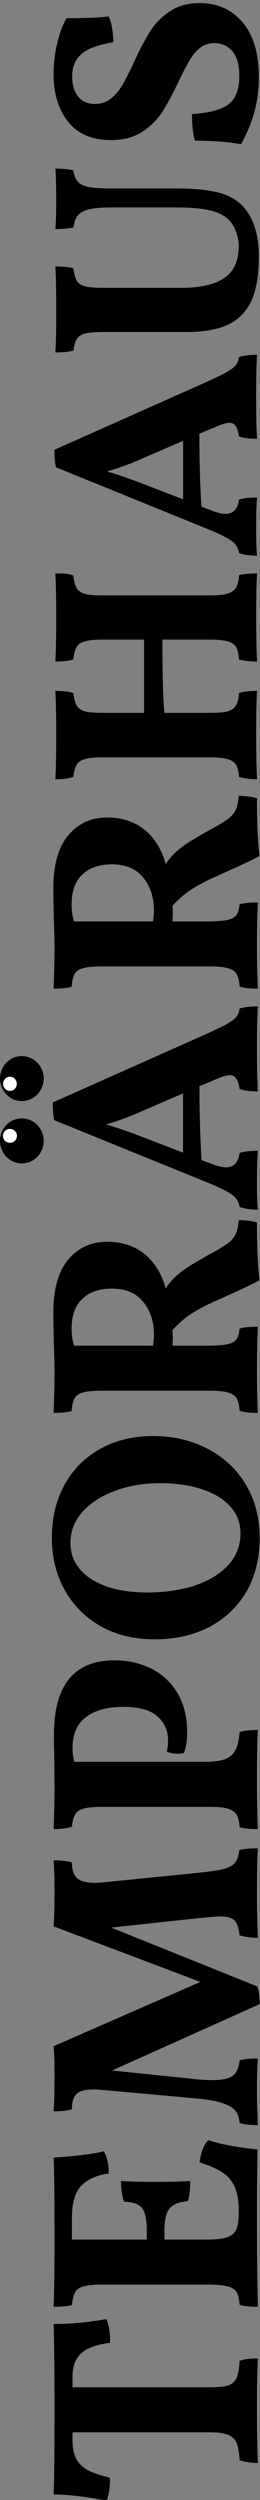 <?xml version="1.0" encoding="UTF-8" standalone="no"?>
<!-- Created with Inkscape (http://www.inkscape.org/) -->

<svg
   width="23.451mm"
   height="224.849mm"
   viewBox="0 0 23.451 224.849"
   version="1.1"
   id="svg360"
   inkscape:version="1.2 (dc2aedaf03, 2022-05-15)"
   sodipodi:docname="drawing.svg"
   xmlns:inkscape="http://www.inkscape.org/namespaces/inkscape"
   xmlns:sodipodi="http://sodipodi.sourceforge.net/DTD/sodipodi-0.dtd"
   xmlns="http://www.w3.org/2000/svg"
   xmlns:svg="http://www.w3.org/2000/svg">
  <rect x="0" y="0" width="23.451" height="224.849" fill="#808080" stroke="none"/>
  <sodipodi:namedview
     id="namedview362"
     pagecolor="#ffffff"
     bordercolor="#666666"
     borderopacity="1.0"
     inkscape:showpageshadow="2"
     inkscape:pageopacity="0.0"
     inkscape:pagecheckerboard="0"
     inkscape:deskcolor="#d1d1d1"
     inkscape:document-units="mm"
     showgrid="false"
     inkscape:zoom="0.51685261"
     inkscape:cx="385.99012"
     inkscape:cy="510.78392"
     inkscape:window-width="1920"
     inkscape:window-height="1027"
     inkscape:window-x="-8"
     inkscape:window-y="-8"
     inkscape:window-maximized="1"
     inkscape:current-layer="layer1" />
  <defs
     id="defs357" />
  <g
     inkscape:label="Layer 1"
     inkscape:groupmode="layer"
     id="layer1"
     transform="translate(-94.976,-22.985)">
    <g
       id="g580"
       transform="rotate(-90,106.701,135.41)">
      <path
         d="m 122.121,127.627 c 1.022,0 2.022,-0.794 2.022,-1.985 0,-1.162 -0.999,-1.958 -2.022,-1.958 -1.024,0 -2.023,0.796 -2.023,1.958 0,1.191 0.999,1.985 2.023,1.985"
         stroke-width="0.224"
         id="path2" />
      <path
         d="m 116.515,127.627 c 1.023,0 2.022,-0.794 2.022,-1.985 0,-1.162 -0.998,-1.958 -2.022,-1.958 -1.025,0 -2.023,0.796 -2.023,1.958 0,1.191 0.998,1.985 2.023,1.985"
         stroke-width="0.224"
         id="path4" />
      <path
         d="m 116.967,125.216 c 0.317,0 0.626,-0.255 0.626,-0.637 0,-0.373 -0.309,-0.628 -0.626,-0.628 -0.317,0 -0.626,0.255 -0.626,0.628 0,0.382 0.309,0.637 0.626,0.637"
         fill="#ffffff"
         stroke-width="0.07"
         id="path6" />
      <path
         d="m 121.648,125.201 c 0.321,0 0.635,-0.249 0.635,-0.623 0,-0.365 -0.313,-0.615 -0.635,-0.615 -0.322,0 -0.635,0.25 -0.635,0.615 0,0.374 0.313,0.623 0.635,0.623"
         fill="#ffffff"
         stroke-width="0.07"
         id="path8" />
      <g
         transform="matrix(0.244,0,0,0.244,62.918,109.31)"
         style="white-space:pre;shape-inside:url(#rect455)"
         aria-label="HAUS"
         id="g22">
        <path
           d="m 420.73,136.33 q 0,4.483 0.656,6.669 0.656,2.187 2.187,3.171 1.531,0.875 4.592,1.093 0.656,2.296 0.656,6.669 -5.685,-0.328 -15.416,-0.328 -10.277,0 -17.056,0.328 0,-3.827 0.765,-6.669 3.061,-0.219 4.592,-1.093 1.531,-0.984 2.077,-3.171 0.656,-2.187 0.656,-6.669 v -17.384 q -19.899,0 -27.005,0.765 v 16.619 q 0,4.483 0.547,6.669 0.656,2.187 2.187,3.171 1.531,0.875 4.592,1.093 0.765,2.187 0.765,6.669 -5.685,-0.328 -15.416,-0.328 -10.387,0 -17.165,0.328 0,-3.389 0.875,-6.669 3.061,-0.219 4.483,-1.093 1.531,-0.984 2.077,-3.171 0.656,-2.187 0.656,-6.669 v -39.469 q 0,-4.483 -0.656,-6.56 -0.547,-2.187 -2.077,-3.061 -1.421,-0.875 -4.483,-1.203 -0.875,-2.624 -0.875,-6.669 5.685,0.328 16.619,0.328 9.403,0 15.963,-0.328 0,4.264 -0.765,6.669 -3.061,0.328 -4.592,1.203 -1.531,0.875 -2.187,3.061 -0.547,2.187 -0.547,6.56 v 15.307 h 27.005 v -15.307 q 0,-4.373 -0.656,-6.56 -0.547,-2.187 -2.077,-3.061 -1.421,-0.875 -4.592,-1.203 -0.765,-2.296 -0.765,-6.669 5.795,0.328 16.509,0.328 9.403,0 15.963,-0.328 0,2.405 -0.109,3.827 -0.109,1.421 -0.656,2.843 -3.061,0.328 -4.592,1.203 -1.531,0.875 -2.187,3.061 -0.547,2.187 -0.547,6.56 z"
           id="path14" />
        <path
           d="m 508.63,147.26 q 0.765,2.624 0.765,6.669 -5.029,-0.328 -14.979,-0.328 -11.043,0 -15.963,0.328 0,-4.373 0.875,-6.669 2.624,-0.437 3.827,-1.203 1.203,-0.875 1.203,-2.405 0,-1.421 -1.421,-4.811 l -2.624,-6.232 q -14.651,0 -26.896,0.765 l -1.421,3.827 q -1.203,3.061 -1.203,5.029 0,4.373 5.248,5.029 0.765,2.405 0.765,6.669 -3.717,-0.328 -11.589,-0.328 -6.56,0 -9.84,0.328 0,-4.045 0.984,-6.669 2.733,-0.437 4.373,-2.624 1.749,-2.296 4.373,-8.747 l 22.851,-56.306 q 1.531,-0.328 3.061,-0.437 1.531,-0.109 3.389,-0.109 l 25.037,56.306 q 2.296,5.029 3.608,7.435 1.421,2.405 2.624,3.389 1.203,0.875 2.952,1.093 z m -30.941,-20.664 -6.123,-14.213 q -3.389,-7.544 -5.139,-13.885 -1.968,6.56 -4.811,13.885 l -5.467,14.213 z"
           id="path16" />
        <path
           d="m 570.73,123.76 q 0,9.84 -1.421,15.525 -1.312,5.685 -5.029,9.293 -6.341,6.013 -18.587,6.013 -10.496,0 -16.619,-2.843 -6.013,-2.952 -8.637,-8.747 -2.624,-5.795 -2.624,-15.088 v -30.723 q 0,-4.592 -0.547,-6.779 -0.547,-2.187 -1.968,-3.061 -1.312,-0.875 -4.373,-1.312 -0.656,-2.843 -0.656,-6.669 4.483,0.328 13.776,0.328 12.901,0 17.931,-0.328 0,4.264 -0.656,6.669 -3.28,0.437 -4.701,1.312 -1.421,0.875 -1.968,3.061 -0.547,2.077 -0.547,6.779 v 28.973 q 0,10.277 3.608,15.635 3.608,5.358 11.699,5.357 2.843,0 5.685,-1.093 2.843,-1.093 4.701,-3.28 2.077,-2.515 2.952,-6.669 0.984,-4.264 0.984,-12.573 v -23.179 q 0,-5.467 -0.656,-8.309 -0.656,-2.952 -2.187,-4.264 -1.531,-1.312 -4.592,-1.749 -0.547,-3.171 -0.547,-6.669 4.045,0.328 11.261,0.328 6.997,0 11.043,-0.328 0,3.827 -0.656,6.669 -2.733,0.328 -4.155,1.64 -1.421,1.203 -1.968,4.045 -0.547,2.843 -0.547,8.091 z"
           id="path18" />
        <path
           d="m 611.73,154.59 q -6.888,0 -12.792,-1.64 -5.904,-1.64 -11.917,-4.92 1.312,-6.779 1.312,-17.056 3.717,-1.093 9.84,-1.093 0.547,9.512 3.608,13.557 3.061,3.936 10.387,3.936 6.123,0 9.075,-2.515 3.061,-2.624 3.061,-6.669 0,-3.171 -1.859,-5.467 -1.859,-2.296 -4.701,-3.827 -2.733,-1.64 -7.763,-4.045 -6.888,-3.28 -11.152,-6.013 -4.155,-2.733 -7.216,-7.325 -3.061,-4.701 -3.061,-11.589 0,-10.387 6.669,-15.744 6.779,-5.467 17.712,-5.467 5.795,0 11.589,1.421 5.794,1.421 8.965,3.389 0,11.152 0.656,15.525 -1.64,0.875 -4.373,1.312 -2.624,0.437 -5.139,0.437 -1.421,-8.637 -4.483,-11.917 -2.952,-3.28 -8.091,-3.28 -4.701,0 -7.435,2.187 -2.733,2.187 -2.733,6.232 0,3.389 1.968,5.904 2.077,2.515 5.029,4.264 3.061,1.749 8.419,4.264 6.888,3.171 11.261,5.904 4.373,2.733 7.435,7.325 3.061,4.483 3.061,11.043 0,9.84 -7.107,15.853 -6.997,6.013 -20.227,6.013 z"
           id="path20" />
      </g>
      <g
         transform="matrix(0.247,0,0,0.247,-92.51,108.921)"
         style="white-space:pre;shape-inside:url(#rect455-9)"
         aria-label="TEMPORAR"
         id="g40">
        <path
           d="m 415.48,79.366 q -0.109,8.419 1.749,19.243 -3.499,1.531 -8.637,1.312 -0.875,-7.107 -3.717,-10.387 -2.843,-3.28 -8.637,-3.28 h -3.827 v 50.075 q 0,4.592 0.656,6.779 0.765,2.077 2.733,3.061 2.077,0.875 6.232,1.093 0.875,2.077 0.875,6.669 -6.56,-0.328 -18.04,-0.328 -13.229,0 -20.008,0.328 0,-3.717 0.984,-6.669 4.264,-0.219 6.341,-1.093 2.077,-0.984 2.952,-3.171 0.875,-2.187 0.875,-6.669 v -50.075 h -2.733 q -4.483,0 -7.216,1.531 -2.624,1.531 -4.045,4.483 -1.421,2.843 -2.515,7.653 -5.795,0 -8.419,-1.312 0.984,-4.592 1.64,-9.84 0.656,-5.357 0.656,-9.403 7.653,0.328 31.16,0.328 19.461,0 30.941,-0.328 z"
           id="path24" />
        <path
           d="m 474.3,132.61 q 5.685,0.875 8.091,3.171 -2.187,6.669 -3.389,18.04 -10.715,-0.219 -26.021,-0.219 -15.525,0 -31.269,0.328 0,-4.373 0.765,-6.669 3.061,-0.219 4.592,-1.093 1.531,-0.984 2.077,-3.28 0.656,-2.405 0.656,-7.216 v -38.813 q 0,-4.373 -0.656,-6.56 -0.547,-2.187 -2.077,-3.061 -1.531,-0.875 -4.701,-1.203 -0.656,-2.515 -0.656,-6.669 8.528,0.328 24.381,0.328 22.523,0 29.957,-0.328 0.765,12.027 2.296,18.368 -3.171,1.749 -8.091,1.749 -0.875,-6.451 -4.373,-9.949 -3.499,-3.499 -12.027,-3.499 h -7.653 v 27.333 h 3.28 q 6.013,0 8.2,-1.749 2.187,-1.749 2.296,-6.56 3.171,-1.093 7.544,-1.093 -0.328,5.357 -0.328,12.464 0,7.653 0.328,12.792 -4.92,0 -7.325,-0.875 -0.437,-4.92 -2.733,-6.669 -2.187,-1.859 -7.981,-1.859 h -3.28 v 15.635 q 0,4.701 0.765,7.107 0.765,2.405 2.733,3.389 1.968,0.984 5.685,0.984 h 1.312 q 5.576,0 8.856,-1.531 3.28,-1.531 5.139,-4.483 1.968,-2.952 3.608,-8.309 z"
           id="path26" />
        <path
           d="m 588.01,147.15 q 0.656,2.405 0.656,6.779 -4.592,-0.328 -17.384,-0.328 -5.685,0 -15.197,0.328 0,-3.499 0.875,-6.669 4.045,-0.437 5.467,-1.859 1.421,-1.421 1.421,-5.248 0,-1.093 -0.437,-6.123 l -3.608,-33.675 -21.429,53.355 q -2.187,0.875 -6.451,0.875 l -24.163,-53.901 -3.061,29.629 q -0.437,3.608 -0.437,6.997 0,5.467 1.64,7.544 1.64,2.077 5.576,2.405 0.656,2.405 0.656,6.669 -4.264,-0.328 -11.808,-0.328 -4.92,0 -12.464,0.328 0,-4.373 0.765,-6.669 2.952,-0.219 4.592,-1.64 1.749,-1.531 2.843,-5.139 1.093,-3.608 1.64,-10.387 l 2.952,-32.472 q 0.219,-2.843 0.219,-3.717 0,-4.483 -1.64,-6.123 -1.531,-1.749 -5.576,-1.749 -0.765,-2.296 -0.765,-6.669 4.155,0.328 11.917,0.328 7.981,0 11.808,-0.328 l 23.397,53.573 20.227,-53.573 q 4.92,0.328 12.355,0.328 6.888,0 11.699,-0.328 0,4.045 -0.765,6.669 -3.936,0 -5.685,1.859 -1.749,1.859 -1.749,6.56 0,0.875 0.219,3.499 l 3.499,34.877 q 0.656,6.123 1.421,8.965 0.875,2.843 2.296,3.936 1.531,1.093 4.483,1.421 z"
           id="path28" />
        <path
           d="m 627.92,121.13 q 5.357,0 8.747,-3.827 3.499,-3.827 3.499,-12.573 0,-8.637 -3.717,-13.557 -3.717,-4.92 -11.371,-4.92 -2.515,0 -4.92,0.656 v 47.779 q 0,4.701 0.984,7.325 1.093,2.624 3.389,3.827 2.296,1.093 6.451,1.421 0.765,2.077 0.765,6.669 -5.576,-0.328 -17.603,-0.328 -12.464,0 -18.477,0.328 0,-4.264 0.656,-6.669 3.061,-0.219 4.592,-1.093 1.531,-0.984 2.187,-3.171 0.656,-2.187 0.656,-6.669 v -39.469 q 0,-4.483 -0.656,-6.56 -0.547,-2.187 -2.077,-3.061 -1.421,-0.875 -4.483,-1.203 -0.875,-2.624 -0.875,-6.669 9.512,0.328 16.509,0.328 l 10.824,-0.109 q 2.952,-0.109 6.997,-0.109 27.115,0 27.115,22.085 0,7.435 -3.061,13.557 -3.061,6.013 -8.965,9.512 -5.904,3.499 -14.213,3.499 -4.483,0 -7.544,-1.203 -0.219,-1.531 -0.219,-2.296 0,-2.296 0.765,-3.936 1.749,0.437 4.045,0.437 z"
           id="path30" />
        <path
           d="m 701.72,154.59 q -11.152,0 -19.571,-4.811 -8.309,-4.92 -12.901,-13.557 -4.483,-8.747 -4.483,-19.899 0,-11.152 4.701,-19.68 4.811,-8.528 13.229,-13.229 8.418,-4.701 19.024,-4.701 10.824,0 19.243,4.592 8.419,4.592 13.12,13.011 4.701,8.419 4.701,19.352 0,11.152 -4.701,20.008 -4.592,8.856 -13.011,13.885 -8.419,5.029 -19.352,5.029 z m 1.749,-6.997 q 5.576,0 9.621,-3.717 4.155,-3.717 6.341,-10.387 2.187,-6.67 2.187,-15.307 0,-9.075 -2.843,-16.509 -2.733,-7.435 -7.653,-11.808 -4.92,-4.373 -11.261,-4.373 -5.357,0 -9.512,3.389 -4.045,3.389 -6.341,9.84 -2.187,6.341 -2.187,14.869 0,9.184 2.405,16.947 2.515,7.763 7.435,12.464 4.92,4.592 11.808,4.592 z"
           id="path32" />
        <path
           d="m 805.91,138.08 q 2.077,3.608 3.389,5.357 1.421,1.64 3.171,2.515 1.859,0.765 4.92,0.984 0,3.936 -0.875,6.669 -14.651,0 -20.992,0.984 -3.061,-5.904 -5.467,-11.48 l -2.077,-4.592 q -2.515,-5.685 -4.811,-9.075 -2.187,-3.389 -5.795,-6.669 l -2.843,0.109 -2.843,-0.109 v 12.901 q 0,4.811 0.547,7.216 0.547,2.405 1.859,3.28 1.312,0.875 3.827,1.093 0.656,2.077 0.656,6.669 -6.56,-0.328 -16.181,-0.328 -8.856,0 -15.197,0.328 0,-4.264 0.765,-6.669 3.061,-0.219 4.592,-1.093 1.531,-0.984 2.077,-3.171 0.656,-2.187 0.656,-6.669 v -39.579 q 0,-4.483 -0.656,-6.669 -0.547,-2.187 -2.077,-3.061 -1.531,-0.875 -4.701,-1.093 -0.656,-2.624 -0.656,-6.56 10.168,0.328 16.181,0.328 1.968,0 8.091,-0.219 7.653,-0.219 12.355,-0.219 12.792,0 19.243,5.467 6.451,5.467 6.451,14.104 0,8.309 -4.592,13.885 -4.592,5.467 -12.355,7.544 3.827,2.624 6.232,6.013 2.515,3.28 7.107,11.808 z m -30.285,-22.085 q 7.216,0 12.027,-3.936 4.811,-3.936 4.811,-11.371 0,-6.997 -3.717,-10.824 -3.608,-3.936 -10.824,-3.936 -3.499,0 -6.232,0.875 v 28.864 q 2.515,0.328 3.936,0.328 z"
           id="path34" />
        <path
           d="m 894.47,147.26 q 0.765,2.624 0.765,6.669 -5.029,-0.328 -14.979,-0.328 -11.043,0 -15.963,0.328 0,-4.373 0.875,-6.669 2.624,-0.437 3.827,-1.203 1.203,-0.875 1.203,-2.405 0,-1.421 -1.421,-4.811 l -2.624,-6.232 q -14.651,0 -26.896,0.765 l -1.421,3.827 q -1.203,3.061 -1.203,5.029 0,4.373 5.248,5.029 0.765,2.405 0.765,6.669 -3.717,-0.328 -11.589,-0.328 -6.56,0 -9.84,0.328 0,-4.045 0.984,-6.669 2.733,-0.437 4.373,-2.624 1.749,-2.296 4.373,-8.747 l 22.851,-56.306 q 1.531,-0.328 3.061,-0.437 1.531,-0.109 3.389,-0.109 l 25.037,56.306 q 2.296,5.029 3.608,7.435 1.421,2.405 2.624,3.389 1.203,0.875 2.952,1.093 z m -30.941,-20.664 -6.123,-14.213 q -3.389,-7.544 -5.139,-13.885 -1.968,6.56 -4.811,13.885 l -5.467,14.213 z"
           id="path36" />
        <path
           d="m 960.4,138.08 q 2.077,3.608 3.389,5.357 1.421,1.64 3.171,2.515 1.859,0.765 4.92,0.984 0,3.936 -0.875,6.669 -14.651,0 -20.992,0.984 -3.061,-5.904 -5.467,-11.48 l -2.077,-4.592 q -2.515,-5.685 -4.811,-9.075 -2.187,-3.389 -5.795,-6.669 l -2.843,0.109 -2.843,-0.109 v 12.901 q 0,4.811 0.547,7.216 0.547,2.405 1.859,3.28 1.312,0.875 3.827,1.093 0.656,2.077 0.656,6.669 -6.56,-0.328 -16.181,-0.328 -8.856,0 -15.197,0.328 0,-4.264 0.765,-6.669 3.061,-0.219 4.592,-1.093 1.531,-0.984 2.077,-3.171 0.656,-2.187 0.656,-6.669 v -39.579 q 0,-4.483 -0.656,-6.669 -0.547,-2.187 -2.077,-3.061 -1.531,-0.875 -4.701,-1.093 -0.656,-2.624 -0.656,-6.56 10.168,0.328 16.181,0.328 1.968,0 8.091,-0.219 7.653,-0.219 12.355,-0.219 12.792,0 19.243,5.467 6.451,5.467 6.451,14.104 0,8.309 -4.592,13.885 -4.592,5.467 -12.355,7.544 3.827,2.624 6.232,6.013 2.515,3.28 7.107,11.808 z m -30.285,-22.085 q 7.216,0 12.027,-3.936 4.811,-3.936 4.811,-11.371 0,-6.997 -3.717,-10.824 -3.608,-3.936 -10.824,-3.936 -3.499,0 -6.232,0.875 v 28.864 q 2.515,0.328 3.936,0.328 z"
           id="path38" />
      </g>
    </g>
  </g>
</svg>
